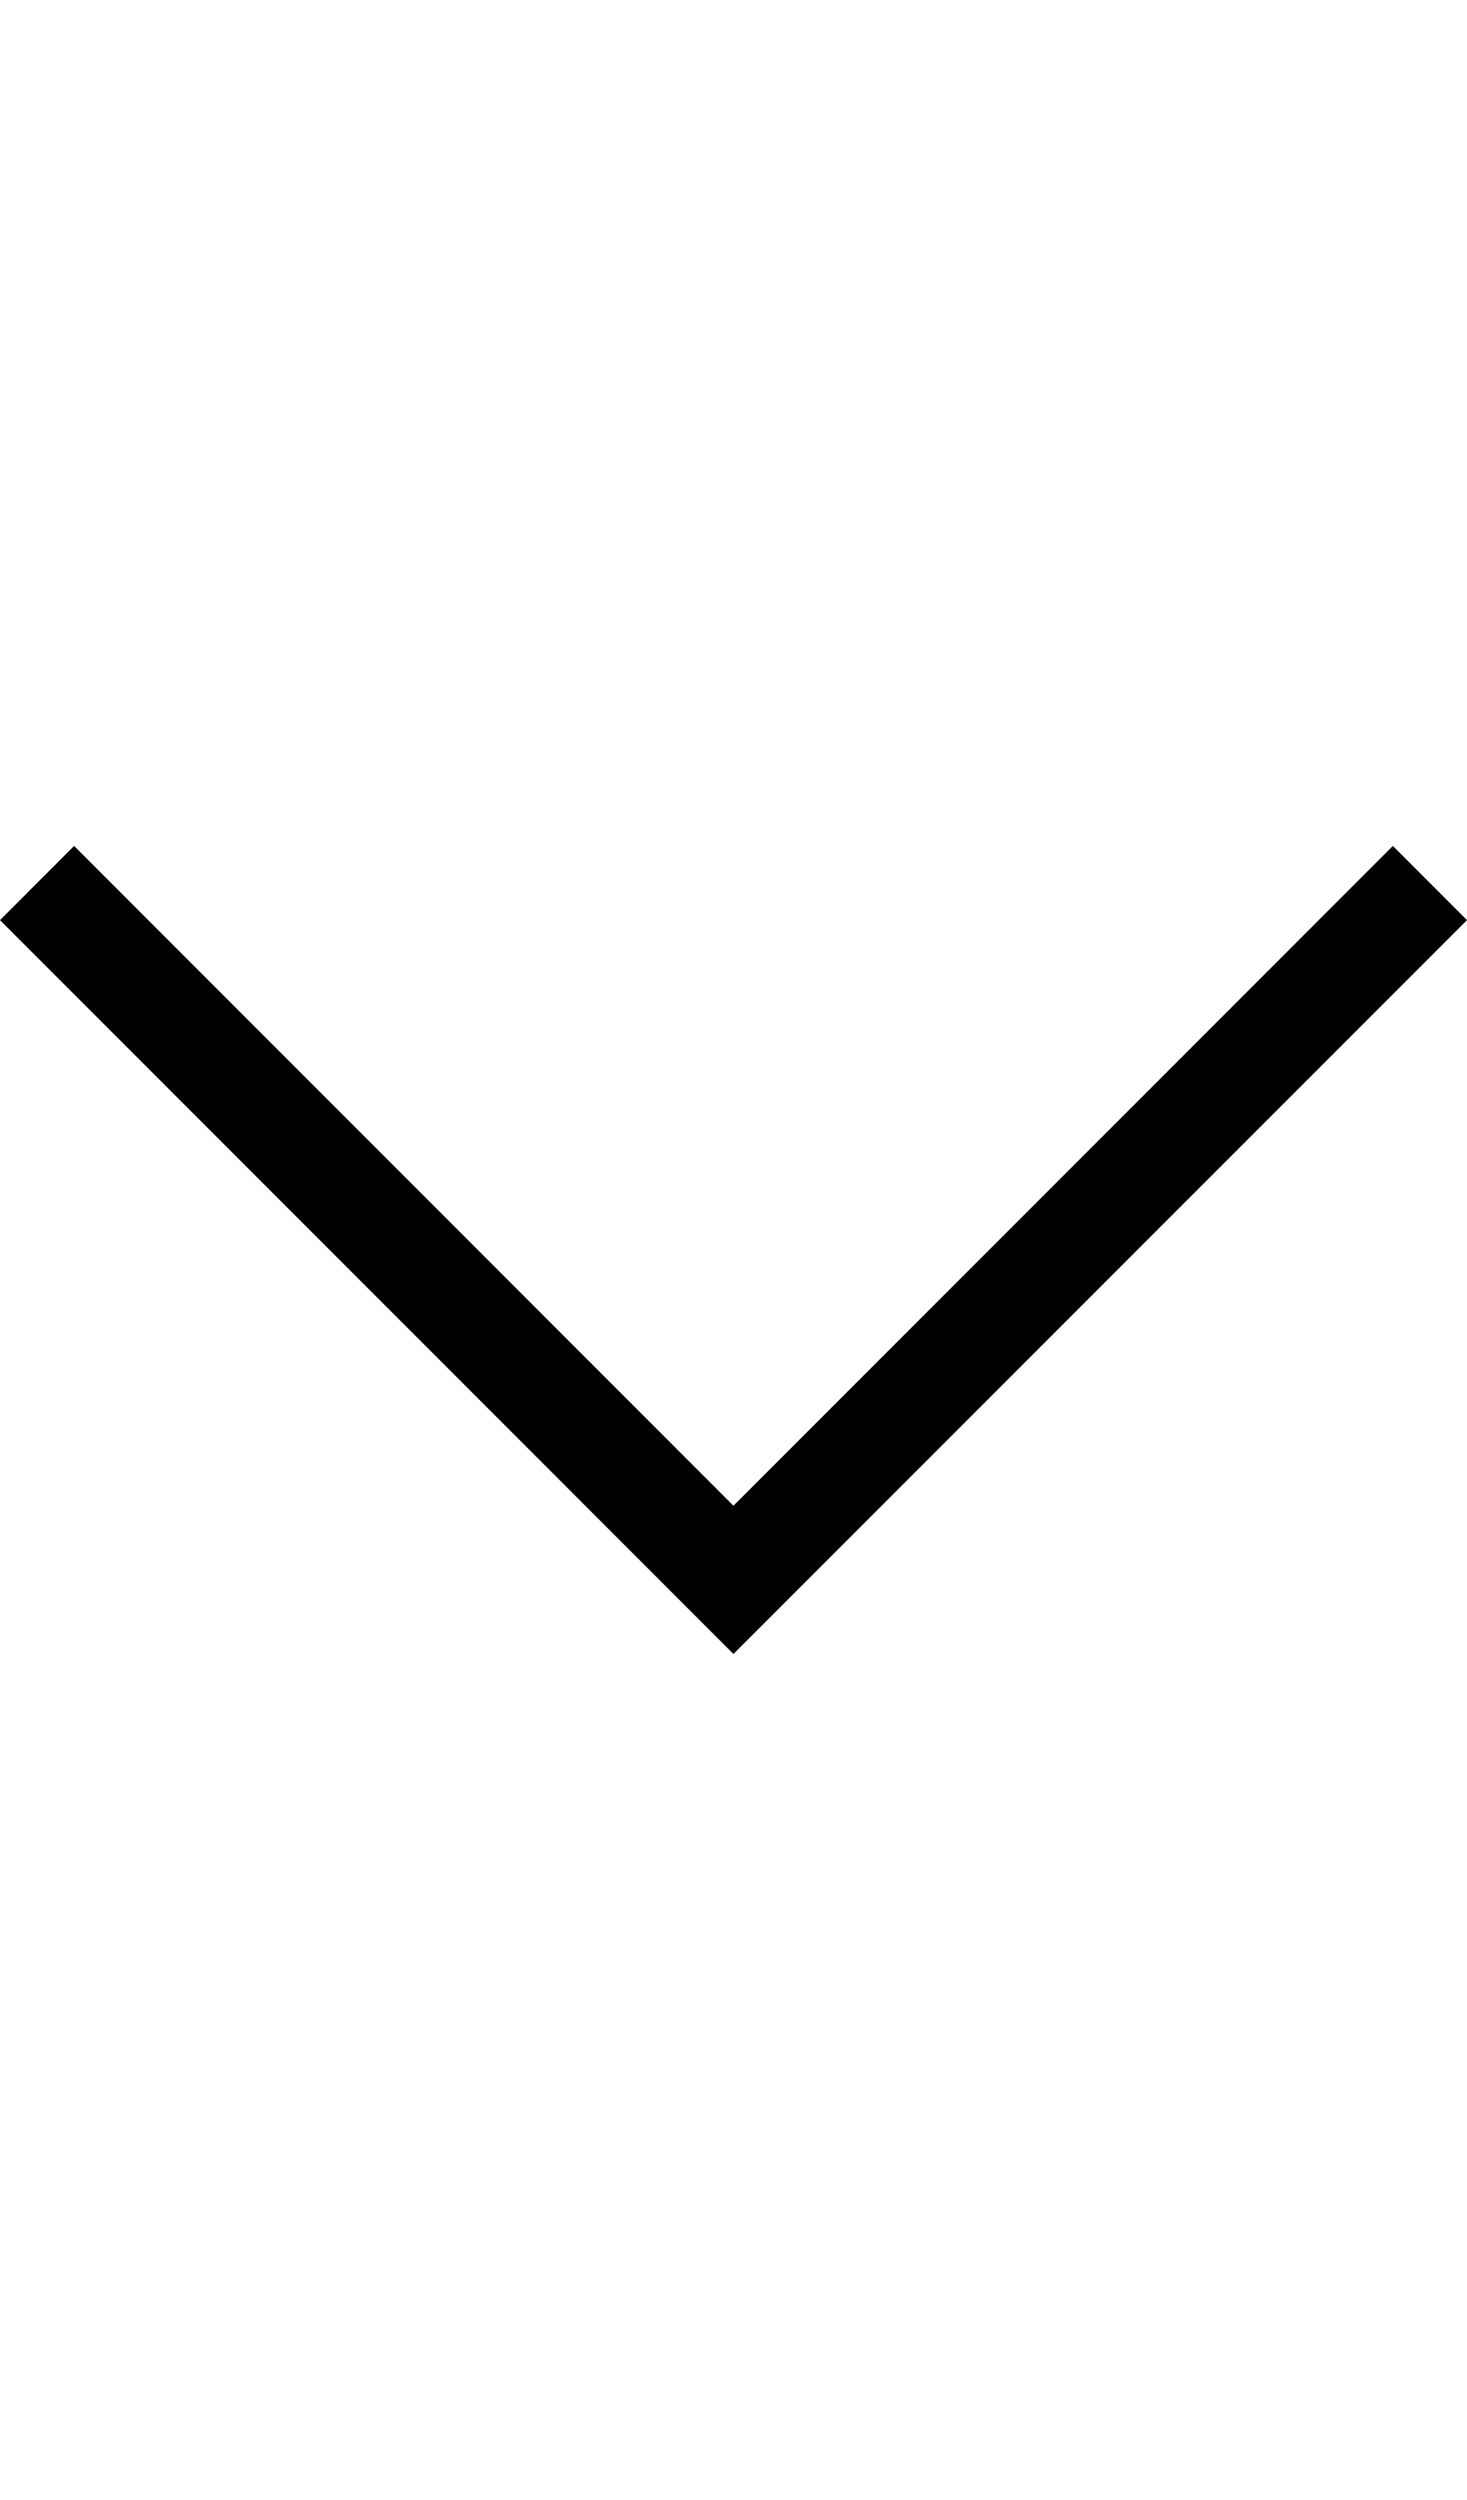 <?xml version="1.0" encoding="utf-8"?>
<!-- Generator: Adobe Illustrator 25.3.1, SVG Export Plug-In . SVG Version: 6.00 Build 0)  -->
<svg version="1.1" id="Layer_1" xmlns="http://www.w3.org/2000/svg" xmlns:xlink="http://www.w3.org/1999/xlink" x="0px" y="0px"
	 viewBox="0 0 14.091 24" style="enable-background:new 0 0 14.091 24;" xml:space="preserve">
<polygon points="0,8.833 0.712,8.121 7.045,14.455 13.379,8.121 14.091,8.833 7.045,15.878 "/>
</svg>
